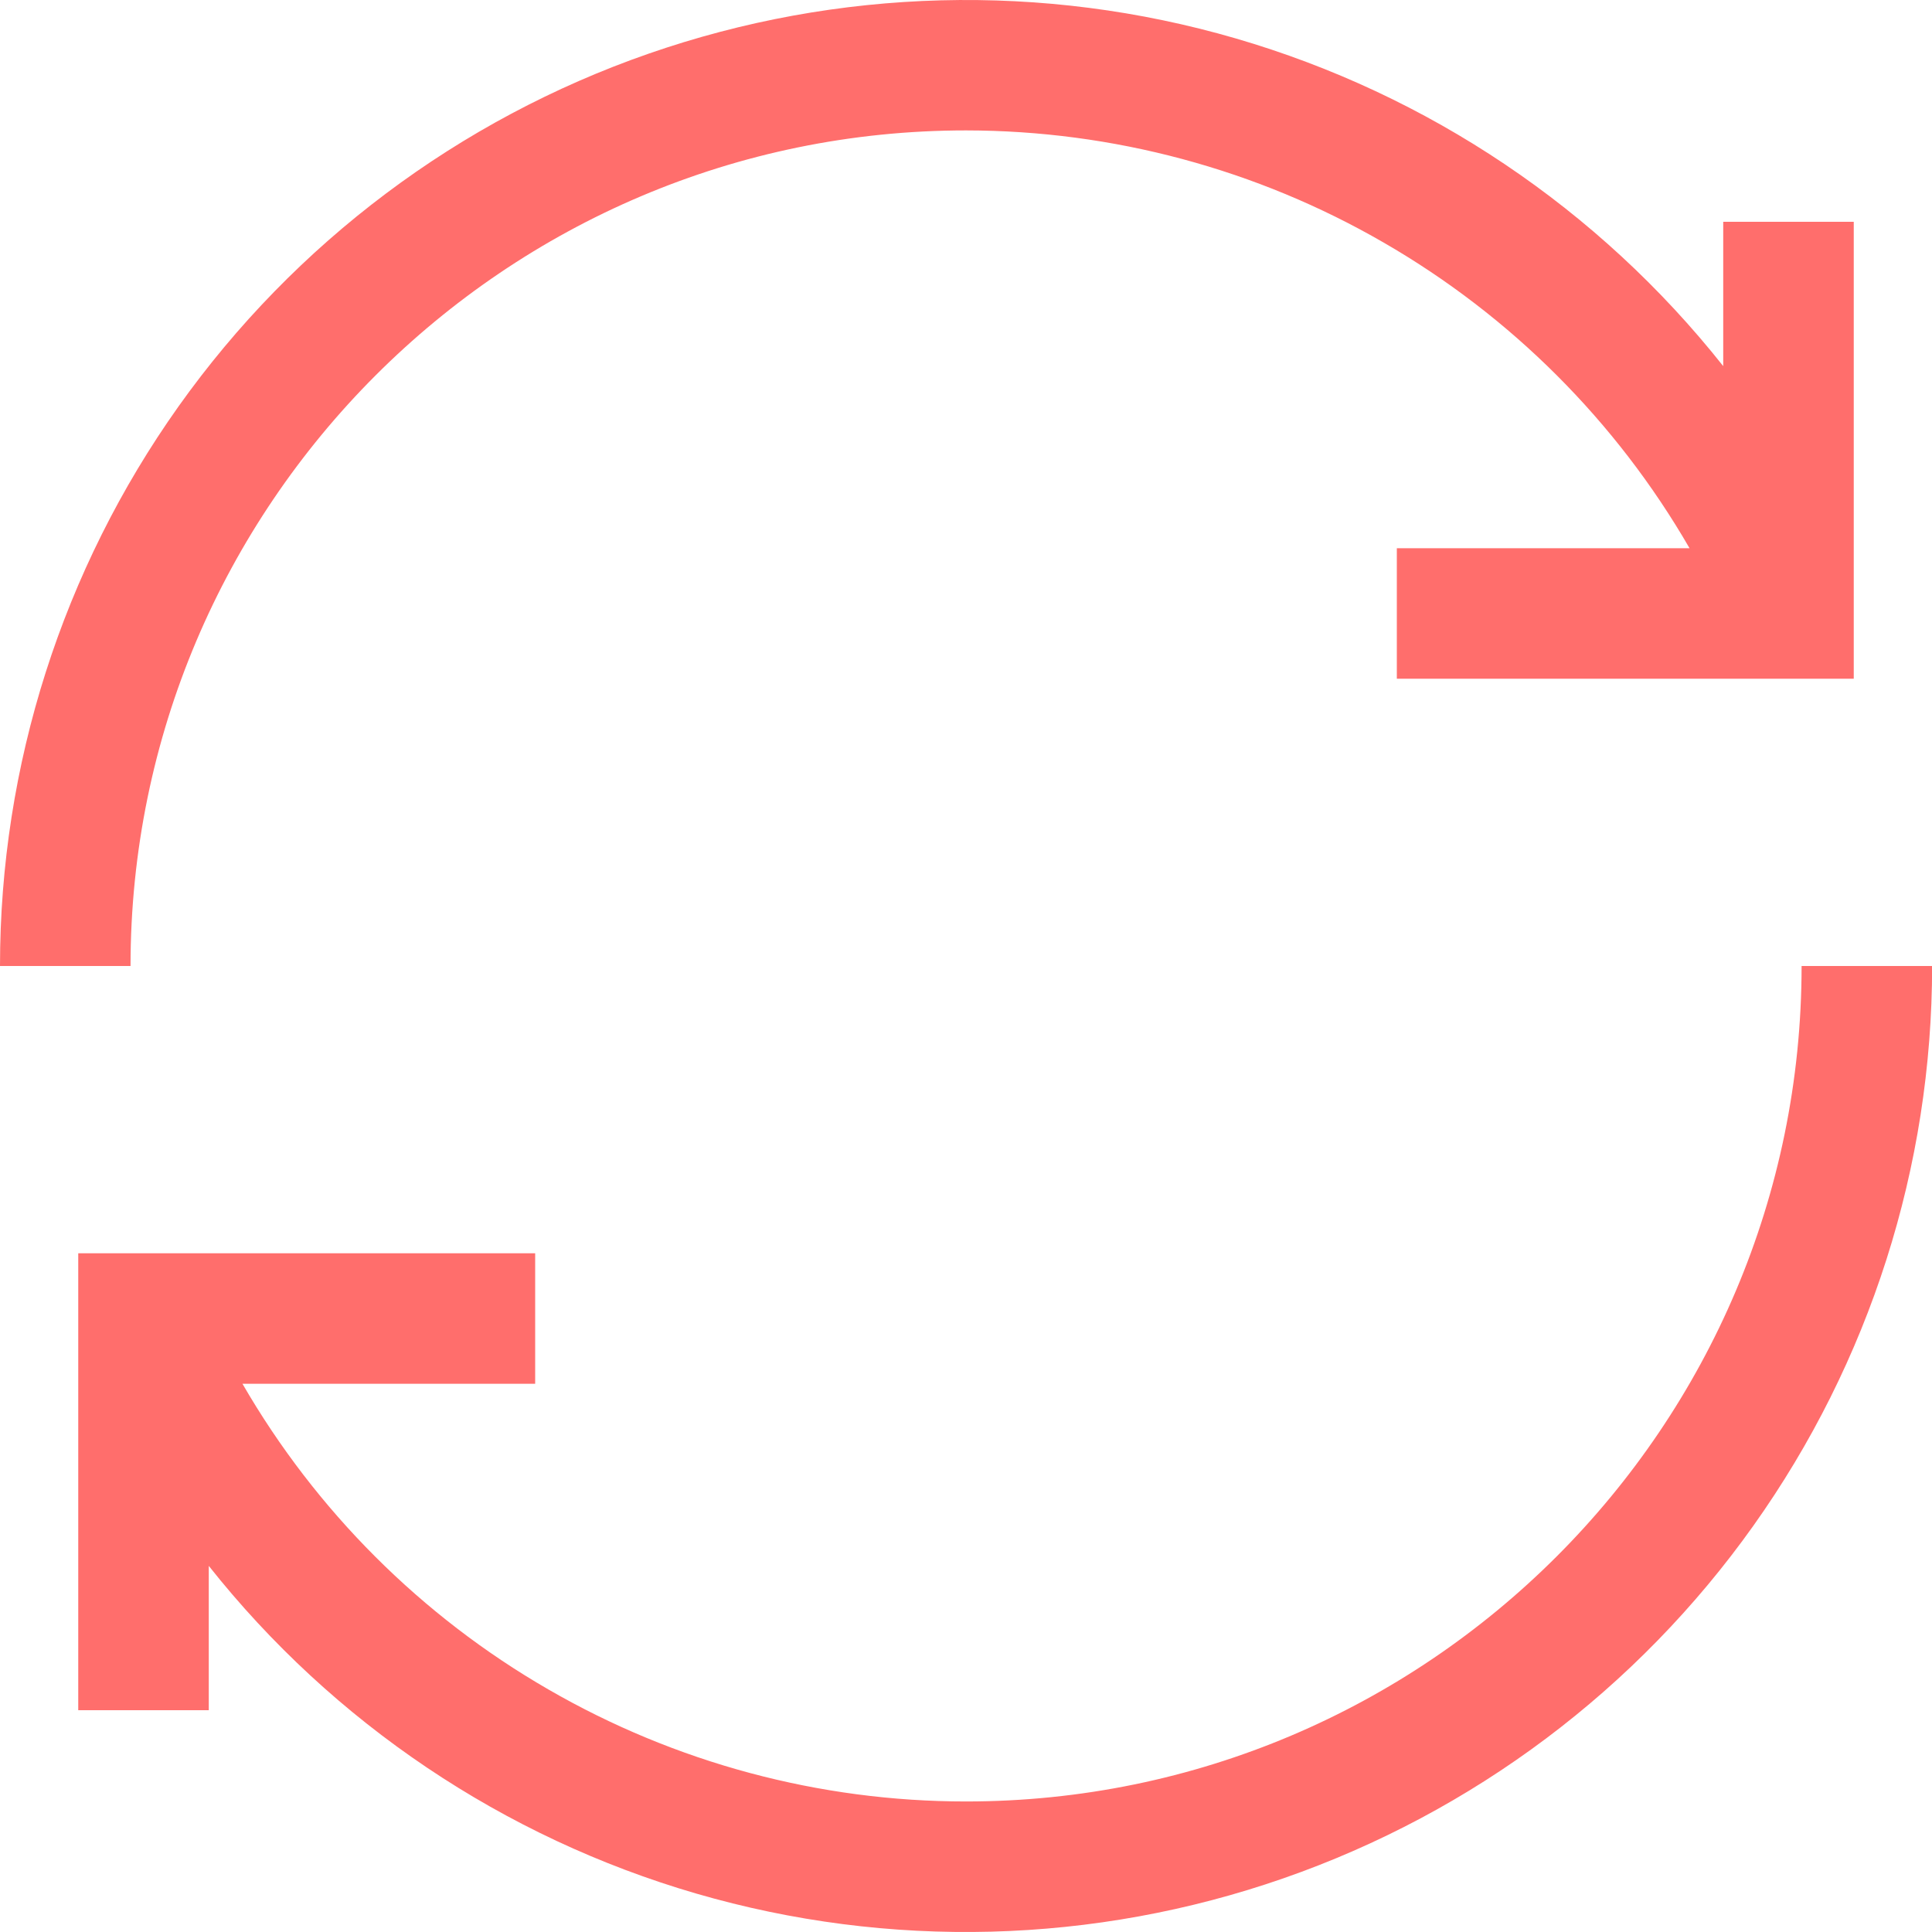 <svg width="16" height="16" viewBox="0 0 16 16" fill="none" xmlns="http://www.w3.org/2000/svg">
<path id="Vector" d="M1.081 8H-0C-0 6.339 0.517 4.719 1.479 3.365C2.441 2.012 3.801 0.991 5.37 0.445C6.939 -0.101 8.638 -0.146 10.233 0.318C11.828 0.782 13.239 1.73 14.271 3.032V1.837H15.352V5.621H11.568V4.54H13.992C13.385 3.489 12.511 2.616 11.459 2.009C10.408 1.401 9.215 1.081 8 1.08C4.185 1.08 1.081 4.185 1.081 8ZM14.92 8C14.92 11.816 11.816 14.919 8 14.919C6.786 14.919 5.593 14.599 4.541 13.991C3.489 13.384 2.616 12.511 2.008 11.46H4.432V10.379H0.648V14.163H1.729V12.968C2.761 14.27 4.172 15.218 5.767 15.682C7.362 16.146 9.062 16.101 10.63 15.555C12.199 15.009 13.559 13.989 14.521 12.635C15.484 11.281 16.001 9.661 16.001 8H14.92Z" fill="#FF6E6C"/>
</svg>
